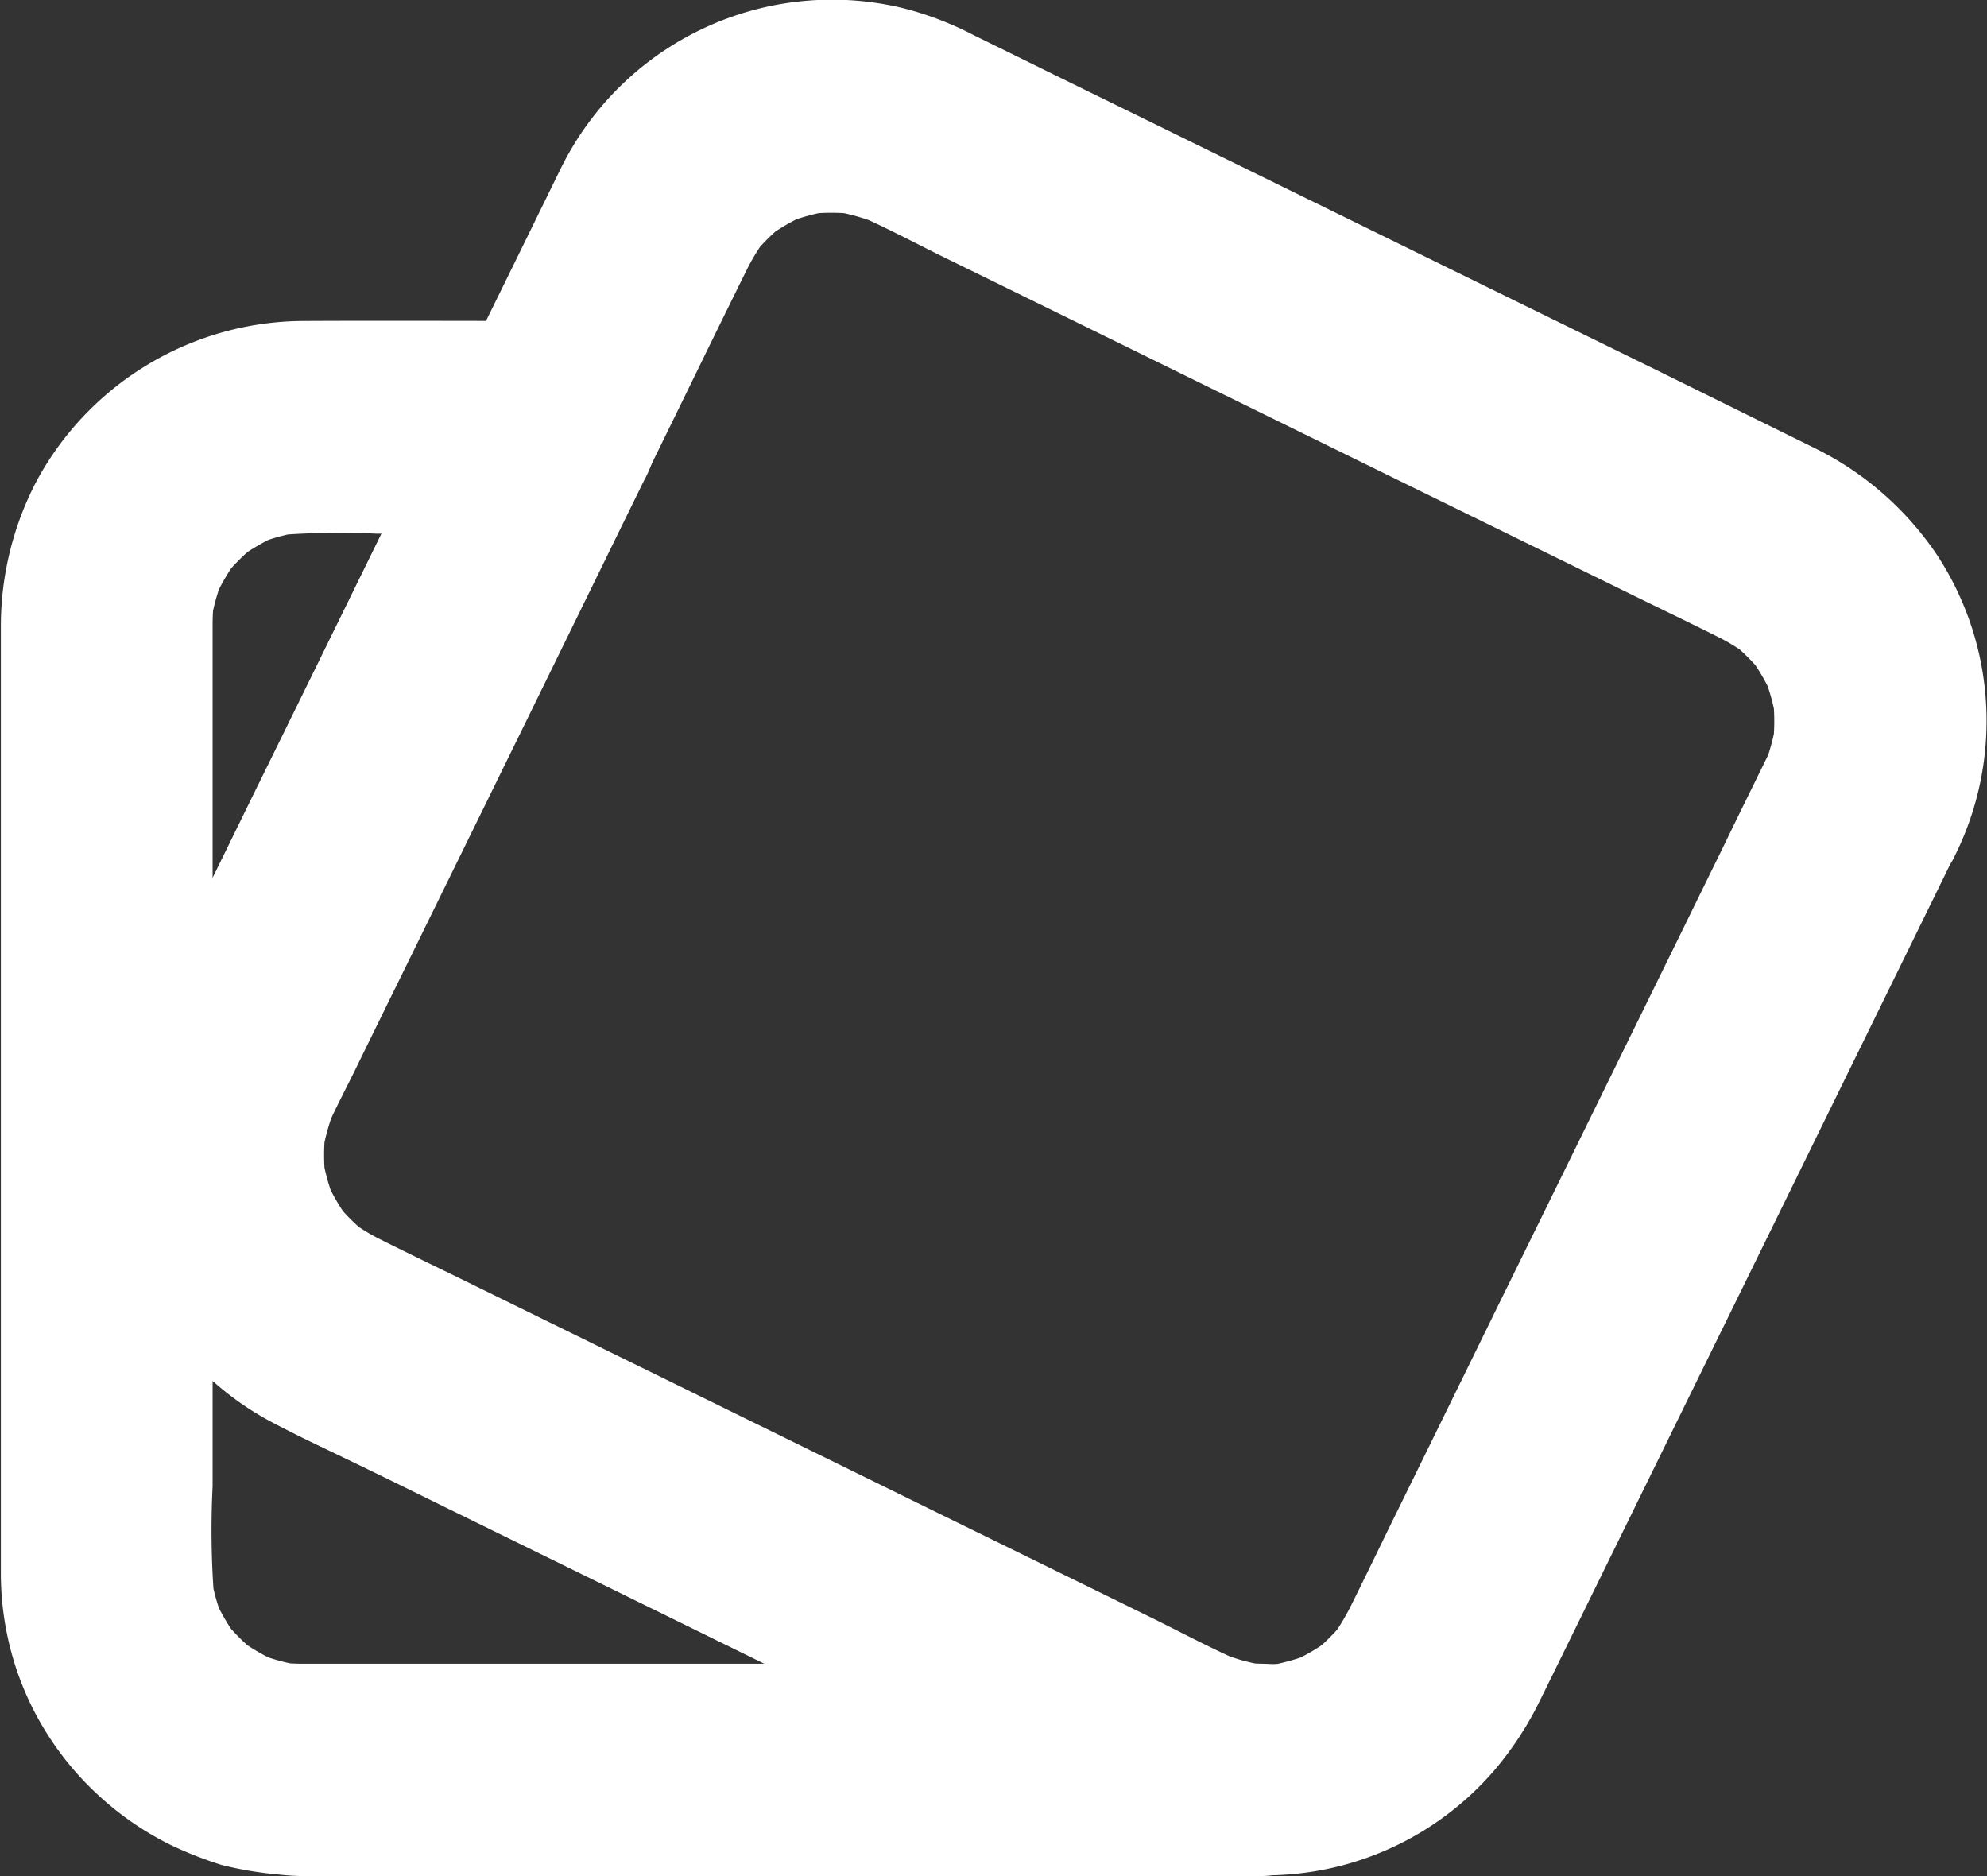 <svg xmlns="http://www.w3.org/2000/svg" width="34.131" height="32.22" viewBox="0 0 34.131 32.22">
  <rect x="0" y="0" width="34.131" height="32.22" fill="#333333" stroke="none"/>
  <g id="noun-tiles-1994054" transform="translate(-94.166 -38.475)">
    <path id="Path_6" data-name="Path 6" d="M115.8,144.094c-.58.015-1.16,0-1.74,0H101.215c-.617,0-1.233,0-1.85,0a3.889,3.889,0,0,1-.46-.029l.485.066a3.58,3.58,0,0,1-.85-.233c.146.062.292.124.434.182a3.751,3.751,0,0,1-.748-.438l.368.285a3.7,3.7,0,0,1-.609-.609c.095.124.19.244.285.368a3.651,3.651,0,0,1-.438-.748c.062.146.124.292.182.434a3.459,3.459,0,0,1-.233-.85c.022.161.044.325.066.485a15.314,15.314,0,0,1-.029-1.963v-12.94c0-.624,0-1.248,0-1.872a3.888,3.888,0,0,1,.029-.46c-.022.161-.044.325-.066.485a3.579,3.579,0,0,1,.233-.85c-.062.146-.124.292-.182.434a3.752,3.752,0,0,1,.438-.748c-.095.124-.19.244-.285.368a3.7,3.7,0,0,1,.609-.609l-.368.285a3.651,3.651,0,0,1,.748-.438c-.146.062-.292.124-.434.182a3.458,3.458,0,0,1,.85-.233l-.485.066a13.439,13.439,0,0,1,1.715-.029h3.024q-.788-1.374-1.576-2.743c-.292.591-.58,1.186-.872,1.777q-.952,1.943-1.9,3.882-.93,1.893-1.861,3.79a22.678,22.678,0,0,0-1.1,2.357,5.438,5.438,0,0,0-.233,1.208,3.654,3.654,0,0,0,0,.773,5.382,5.382,0,0,0,.715,2.295,5.163,5.163,0,0,0,2.1,1.963q.919.454,1.839.9,1.806.887,3.608,1.769,2.074,1.018,4.152,2.036l3.462,1.7c.514.252,1.025.507,1.543.755a5.611,5.611,0,0,0,2.287.591,1.822,1.822,0,1,0,0-3.645,3.035,3.035,0,0,1-.314-.026l.485.066a3.439,3.439,0,0,1-.868-.233c.146.062.292.124.434.182-.558-.241-1.1-.533-1.645-.8q-1.795-.881-3.593-1.762l-4.341-2.131-3.659-1.795c-.533-.263-1.069-.518-1.6-.784a3.39,3.39,0,0,1-.558-.347l.368.285a3.442,3.442,0,0,1-.62-.62c.095.124.19.244.285.368a3.477,3.477,0,0,1-.434-.748c.062.146.124.292.182.434a3.458,3.458,0,0,1-.237-.876c.022.161.044.325.066.485a3.639,3.639,0,0,1,0-.868c-.022.161-.044.325-.066.485a3.534,3.534,0,0,1,.23-.861c-.062.146-.124.292-.182.434.179-.42.4-.821.595-1.229.427-.872.857-1.744,1.284-2.616q1.467-2.988,2.929-5.976c.226-.463.452-.923.679-1.386a1.892,1.892,0,0,0,0-1.842,1.838,1.838,0,0,0-1.576-.9c-1.423,0-2.846-.007-4.268,0a5.238,5.238,0,0,0-4.586,2.743,5.37,5.37,0,0,0-.617,2.455v16.26a5.219,5.219,0,0,0,.2,1.481,5.11,5.11,0,0,0,.6,1.335,5.2,5.2,0,0,0,.934,1.1,5.248,5.248,0,0,0,1.182.8,6.654,6.654,0,0,0,.872.343,6.267,6.267,0,0,0,.97.164,4.643,4.643,0,0,0,.551.029h16.045c.091,0,.182,0,.274,0a1.923,1.923,0,0,0,1.291-.533,1.832,1.832,0,0,0,0-2.583,1.876,1.876,0,0,0-1.288-.525Z" transform="translate(0 -77.045)" fill="#fff"/>
    <path id="Path_7" data-name="Path 7" d="M151.246,51.413c-.244.5-.493,1-.737,1.507q-.881,1.8-1.766,3.6-1.056,2.156-2.116,4.309-.892,1.822-1.788,3.645c-.263.533-.518,1.069-.784,1.6a3.878,3.878,0,0,1-.347.562c.095-.124.19-.244.285-.368a3.614,3.614,0,0,1-.6.606l.368-.285a3.514,3.514,0,0,1-.766.449c.146-.062.292-.124.434-.182a3.615,3.615,0,0,1-.854.237l.485-.066a3.634,3.634,0,0,1-.89.007l.485.066a3.438,3.438,0,0,1-.868-.233c.146.062.292.124.434.182-.558-.241-1.1-.533-1.645-.8q-1.795-.881-3.593-1.762l-4.341-2.131-3.659-1.795c-.533-.263-1.069-.518-1.6-.784a3.39,3.39,0,0,1-.558-.347l.368.285a3.442,3.442,0,0,1-.62-.62c.095.124.19.244.285.368a3.477,3.477,0,0,1-.434-.748c.062.146.124.292.182.434a3.457,3.457,0,0,1-.237-.876c.022.161.044.325.066.485a3.638,3.638,0,0,1,0-.868c-.022.161-.044.325-.066.485a3.534,3.534,0,0,1,.23-.861c-.062.146-.124.292-.182.434.292-.686.653-1.346.981-2.014q1-2.047,2.007-4.093.947-1.932,1.893-3.86c.252-.511.5-1.021.752-1.532.547-1.113,1.087-2.229,1.638-3.342a3.692,3.692,0,0,1,.347-.562c-.095.124-.19.244-.285.368a3.442,3.442,0,0,1,.62-.62l-.368.285a3.477,3.477,0,0,1,.748-.434c-.146.062-.292.124-.434.182a3.457,3.457,0,0,1,.876-.237l-.485.066a3.639,3.639,0,0,1,.868,0l-.485-.066a3.534,3.534,0,0,1,.861.23c-.146-.062-.292-.124-.434-.182.555.237,1.091.529,1.631.792q1.8.881,3.6,1.766l4.341,2.131q1.839.9,3.674,1.8c.533.263,1.069.518,1.6.784a3.39,3.39,0,0,1,.558.347l-.368-.285a3.441,3.441,0,0,1,.62.62c-.095-.124-.19-.244-.285-.368a3.478,3.478,0,0,1,.434.748c-.062-.146-.124-.292-.182-.434a3.457,3.457,0,0,1,.237.876c-.022-.161-.044-.325-.066-.485a3.639,3.639,0,0,1,0,.868c.022-.161.044-.325.066-.485a3.534,3.534,0,0,1-.23.861c.062-.146.124-.292.182-.434a1.624,1.624,0,0,1-.08.182,1.942,1.942,0,0,0-.182,1.4,1.865,1.865,0,0,0,.839,1.091,1.839,1.839,0,0,0,1.4.182,1.805,1.805,0,0,0,1.091-.839,5.2,5.2,0,0,0-.248-5.224,5.4,5.4,0,0,0-2.09-1.846L149.3,44.824q-2.359-1.155-4.717-2.313l-4.6-2.255c-.8-.39-1.594-.784-2.393-1.175a5.577,5.577,0,0,0-1.237-.471,5.194,5.194,0,0,0-5.855,2.747q-.865,1.768-1.733,3.531-.613,1.253-1.229,2.5-1.182,2.413-2.368,4.823-.848,1.735-1.7,3.466c-.036.073-.073.15-.109.223a5.408,5.408,0,0,0-.591,2.408,5.266,5.266,0,0,0,2.583,4.487c.653.376,1.357.675,2.032,1.007q2.178,1.067,4.356,2.138l4.841,2.375q1.62.793,3.243,1.591a8.187,8.187,0,0,0,1.43.6,5.185,5.185,0,0,0,5.319-1.678,5.764,5.764,0,0,0,.66-.989c.051-.1.1-.2.15-.3l.624-1.27,2.1-4.279q1.193-2.43,2.382-4.856l1.664-3.393.241-.493a1.942,1.942,0,0,0,.182-1.4,1.865,1.865,0,0,0-.839-1.091,1.82,1.82,0,0,0-2.492.657Z" transform="translate(-26.694 0)" fill="#fff" />
  </g>
</svg>
